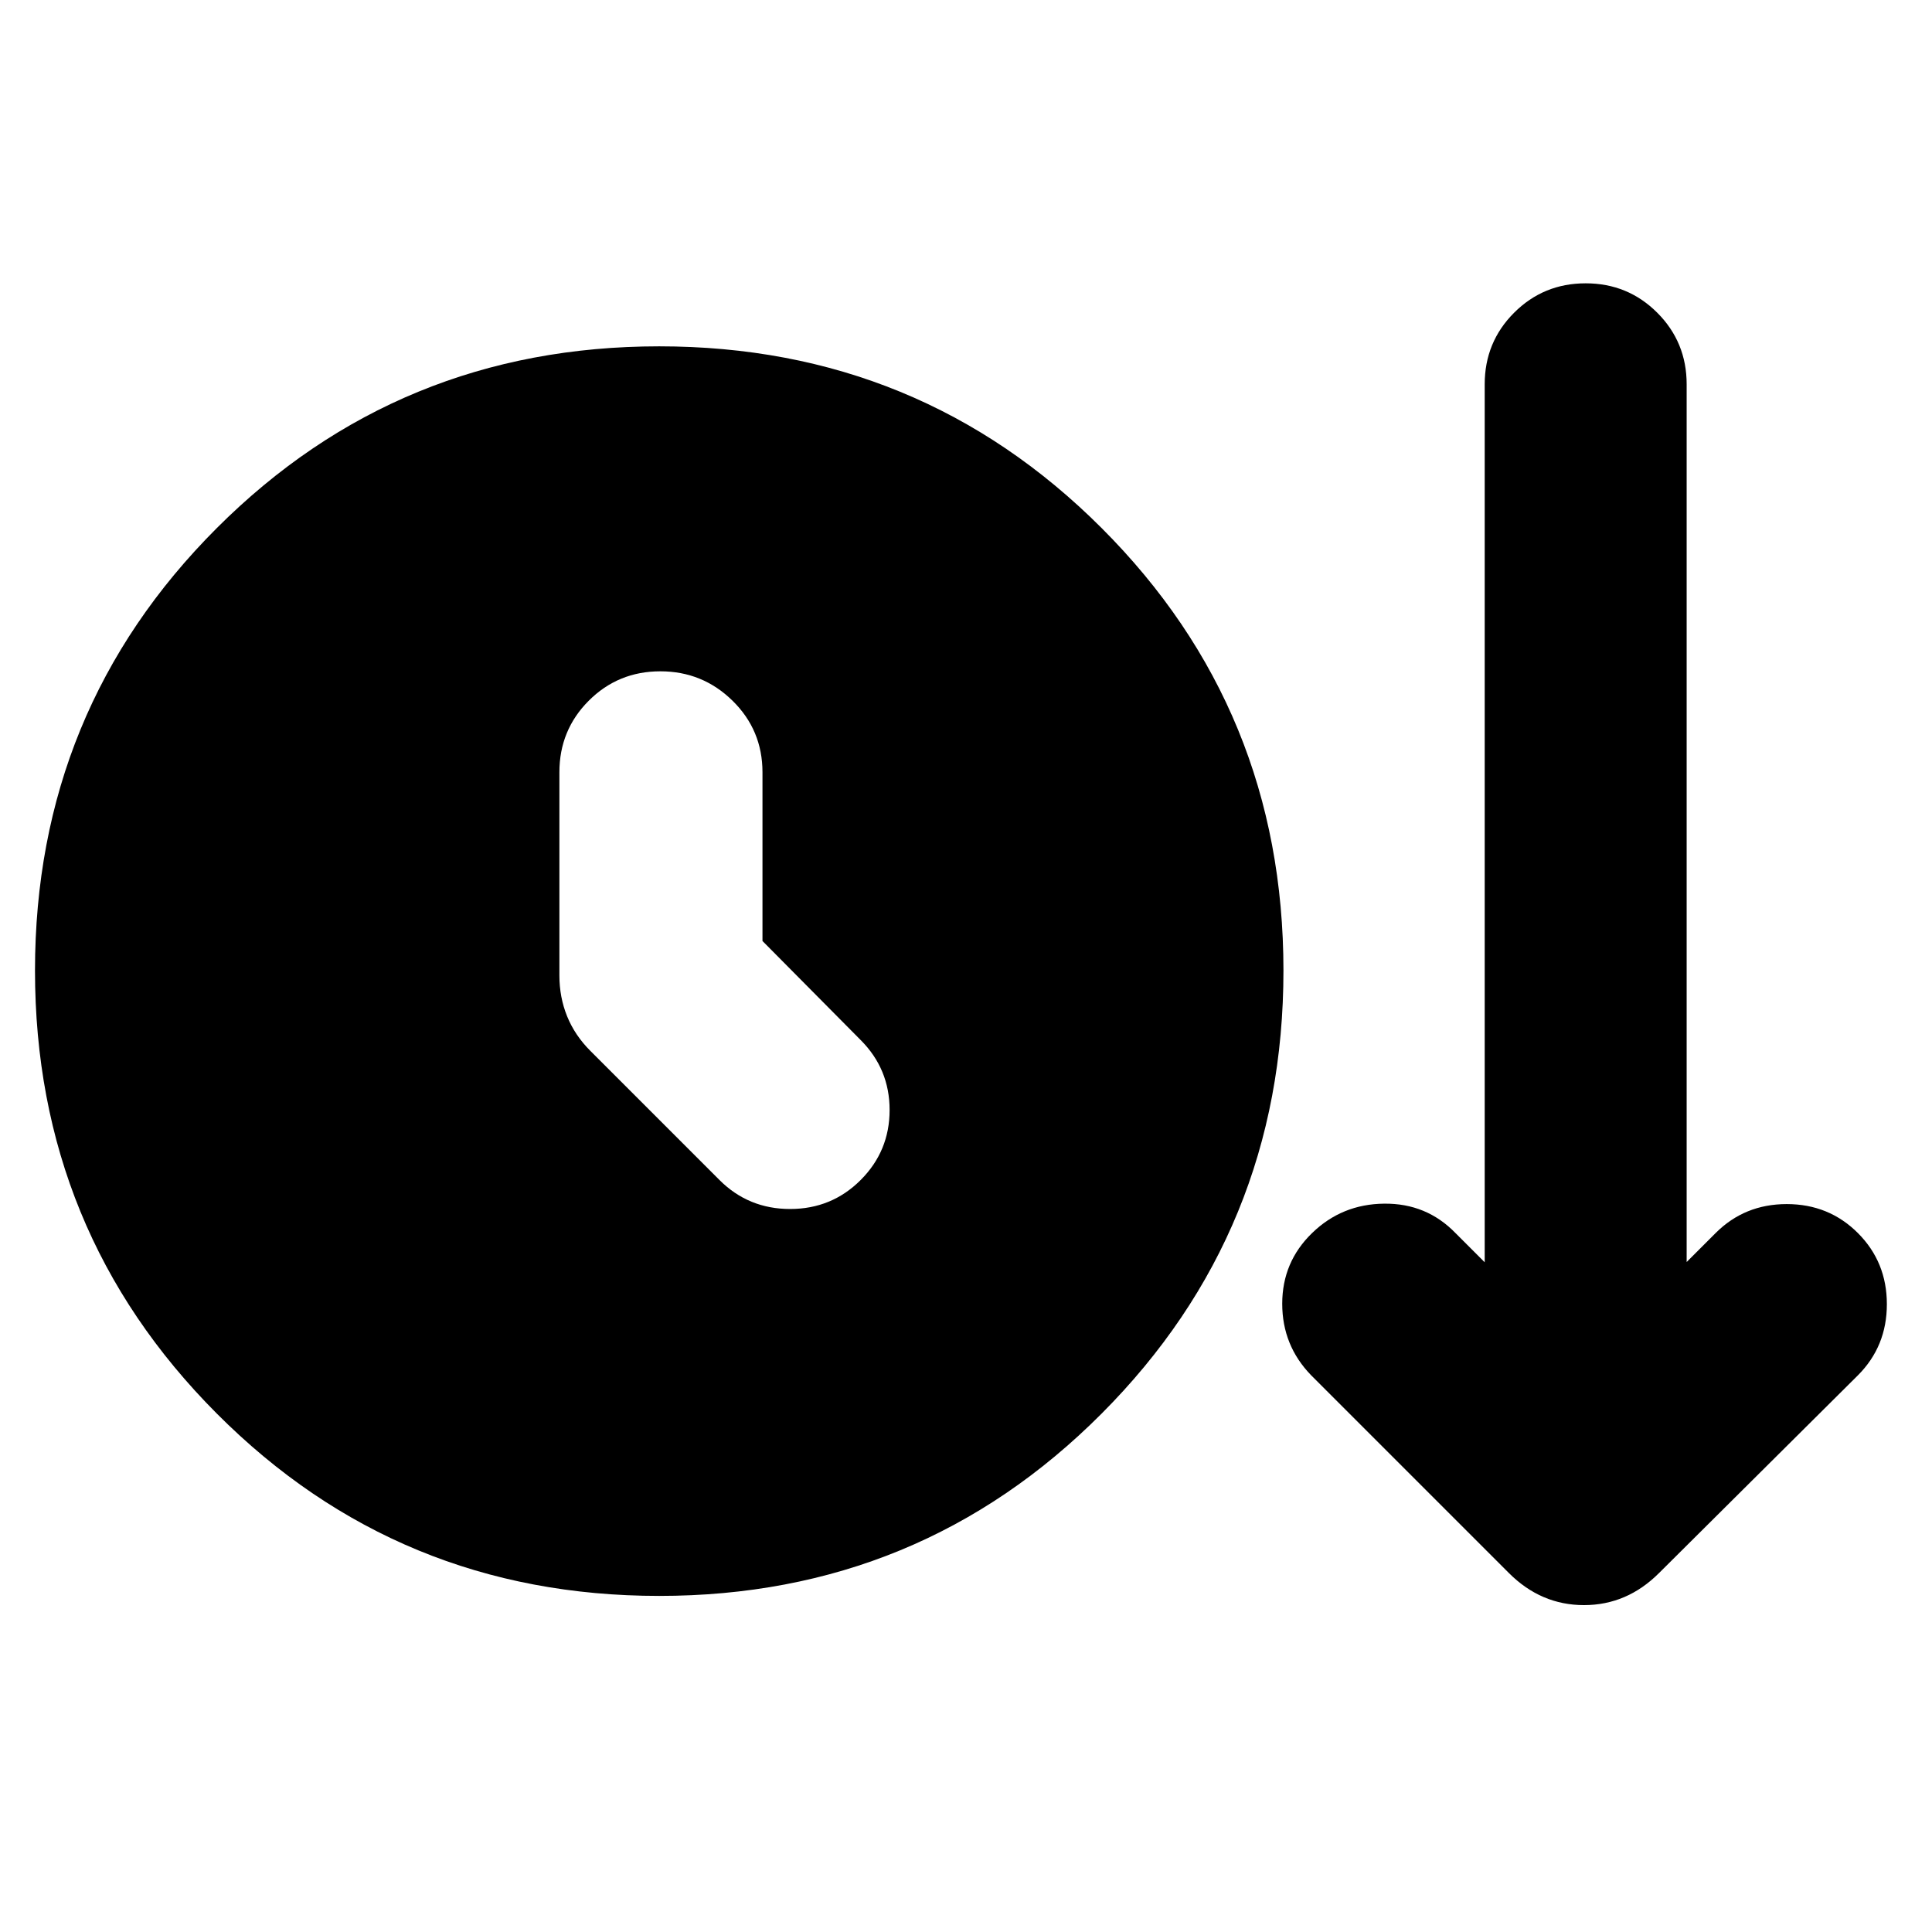 <svg xmlns="http://www.w3.org/2000/svg" height="24" viewBox="0 -960 960 960" width="24"><path d="M327.56-167q-129.52 0-219.84-90.61-90.33-90.61-90.33-220.13 0-129.52 90.33-219.85 90.32-90.32 219.84-90.32 129.53 0 219.85 90.32 90.33 90.33 90.33 219.85 0 129.52-90.33 220.13Q457.09-167 327.56-167Zm51.31-325.43v-83.83q0-20.96-14.89-35.57-14.89-14.6-35.85-14.6t-35.57 14.6q-14.6 14.61-14.6 35.57v100.96q0 10.82 3.84 20.3 3.85 9.48 11.55 17.17l64.17 64.18q14.39 14.39 35.07 14.39 20.67 0 35.06-14.39t14.39-34.79q0-20.39-14.39-34.78l-48.78-49.21Zm370.87 314.04-98.22-98.22q-14.39-14.82-14.39-35.56 0-20.74 14.83-35.13 14.82-14.4 35.84-14.61 21.03-.22 35.42 14.61l14.52 14.52v-436.26q0-20.96 14.61-35.57t35.56-14.61q20.96 0 35.57 14.61t14.61 35.57v436.13l14.39-14.39q14.39-14.4 35.35-14.4 20.95 0 35.35 14.4 14.39 14.39 14.39 35.34 0 20.96-14.39 35.35l-98.79 98.22q-15.95 15.96-37.32 15.96t-37.33-15.96Z"/></svg>
